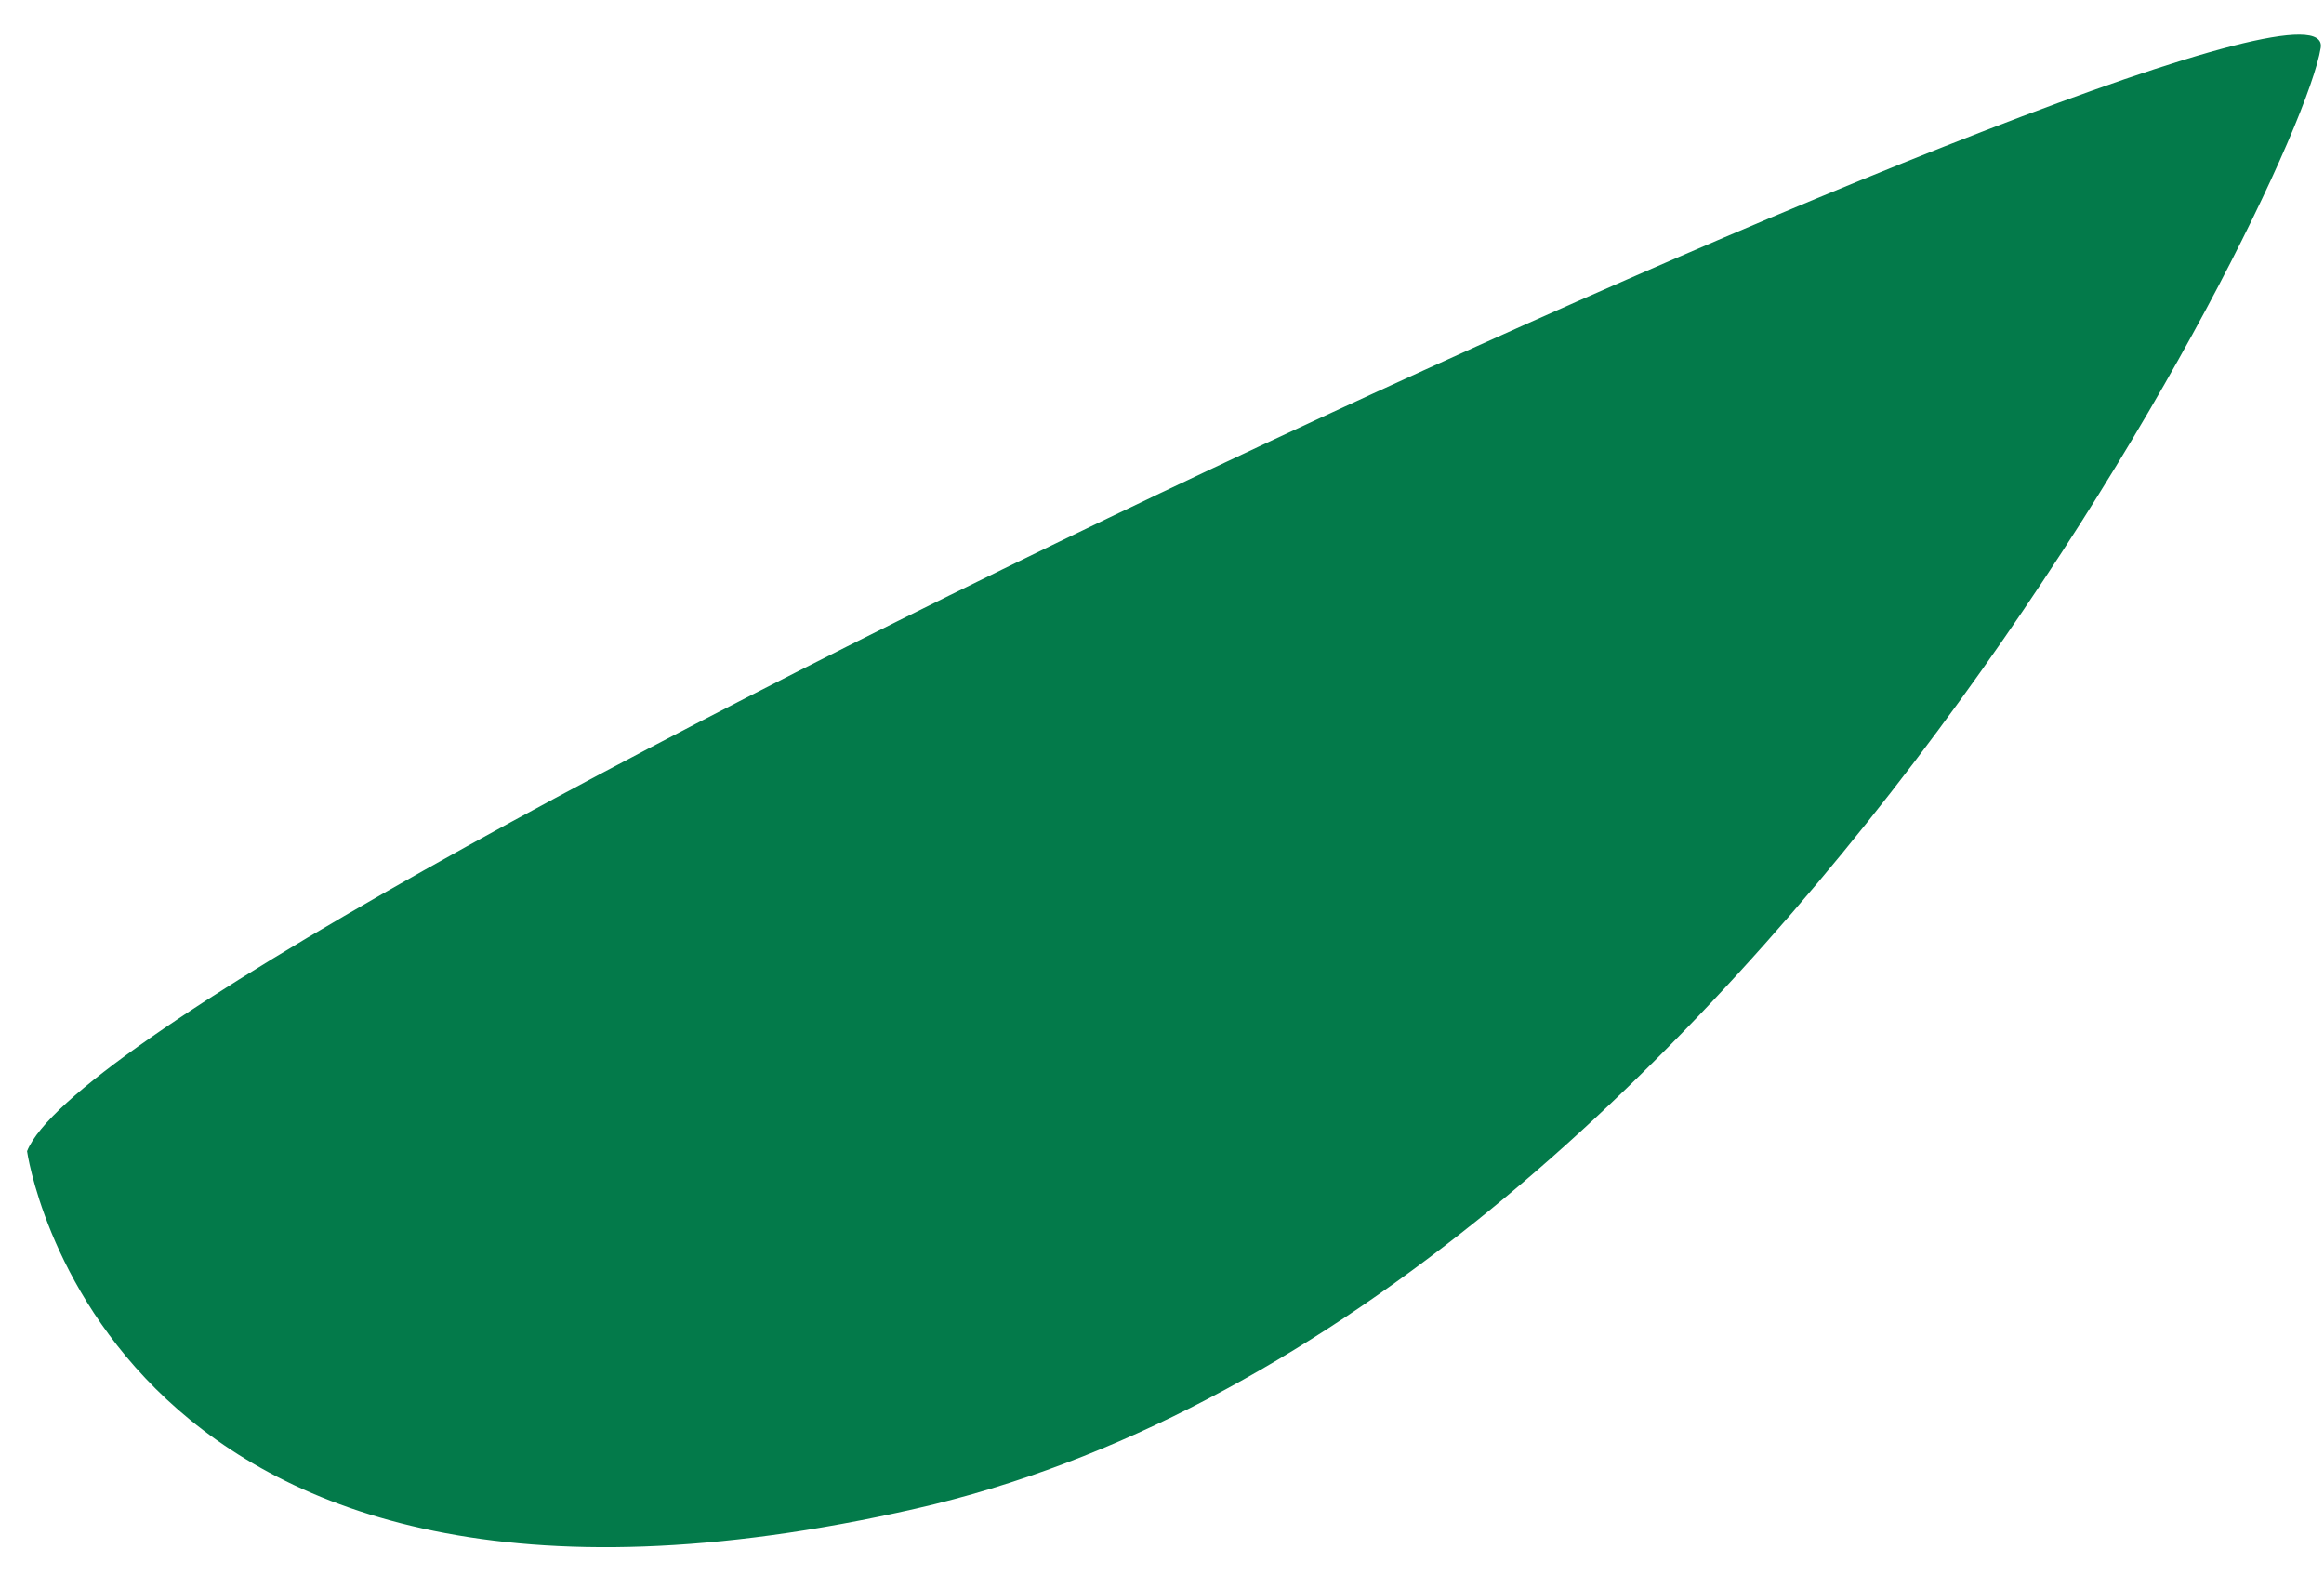 ﻿<?xml version="1.0" encoding="utf-8"?>
<svg version="1.1" xmlns:xlink="http://www.w3.org/1999/xlink" width="31px" height="21px" xmlns="http://www.w3.org/2000/svg">
  <g transform="matrix(1 0 0 1 -464 -562 )">
    <path d="M 30.956 0.638  C 31.26 -1.247  1.476 12.553  0.361 15.353  C 0.361 15.353  1.374 22.589  12.214 20.121  C 23.054 17.653  30.652 2.524  30.956 0.638  Z " fill-rule="nonzero" fill="#037a4a" stroke="none" transform="matrix(1 0 0 1 464 562 )" />
  </g>
</svg>